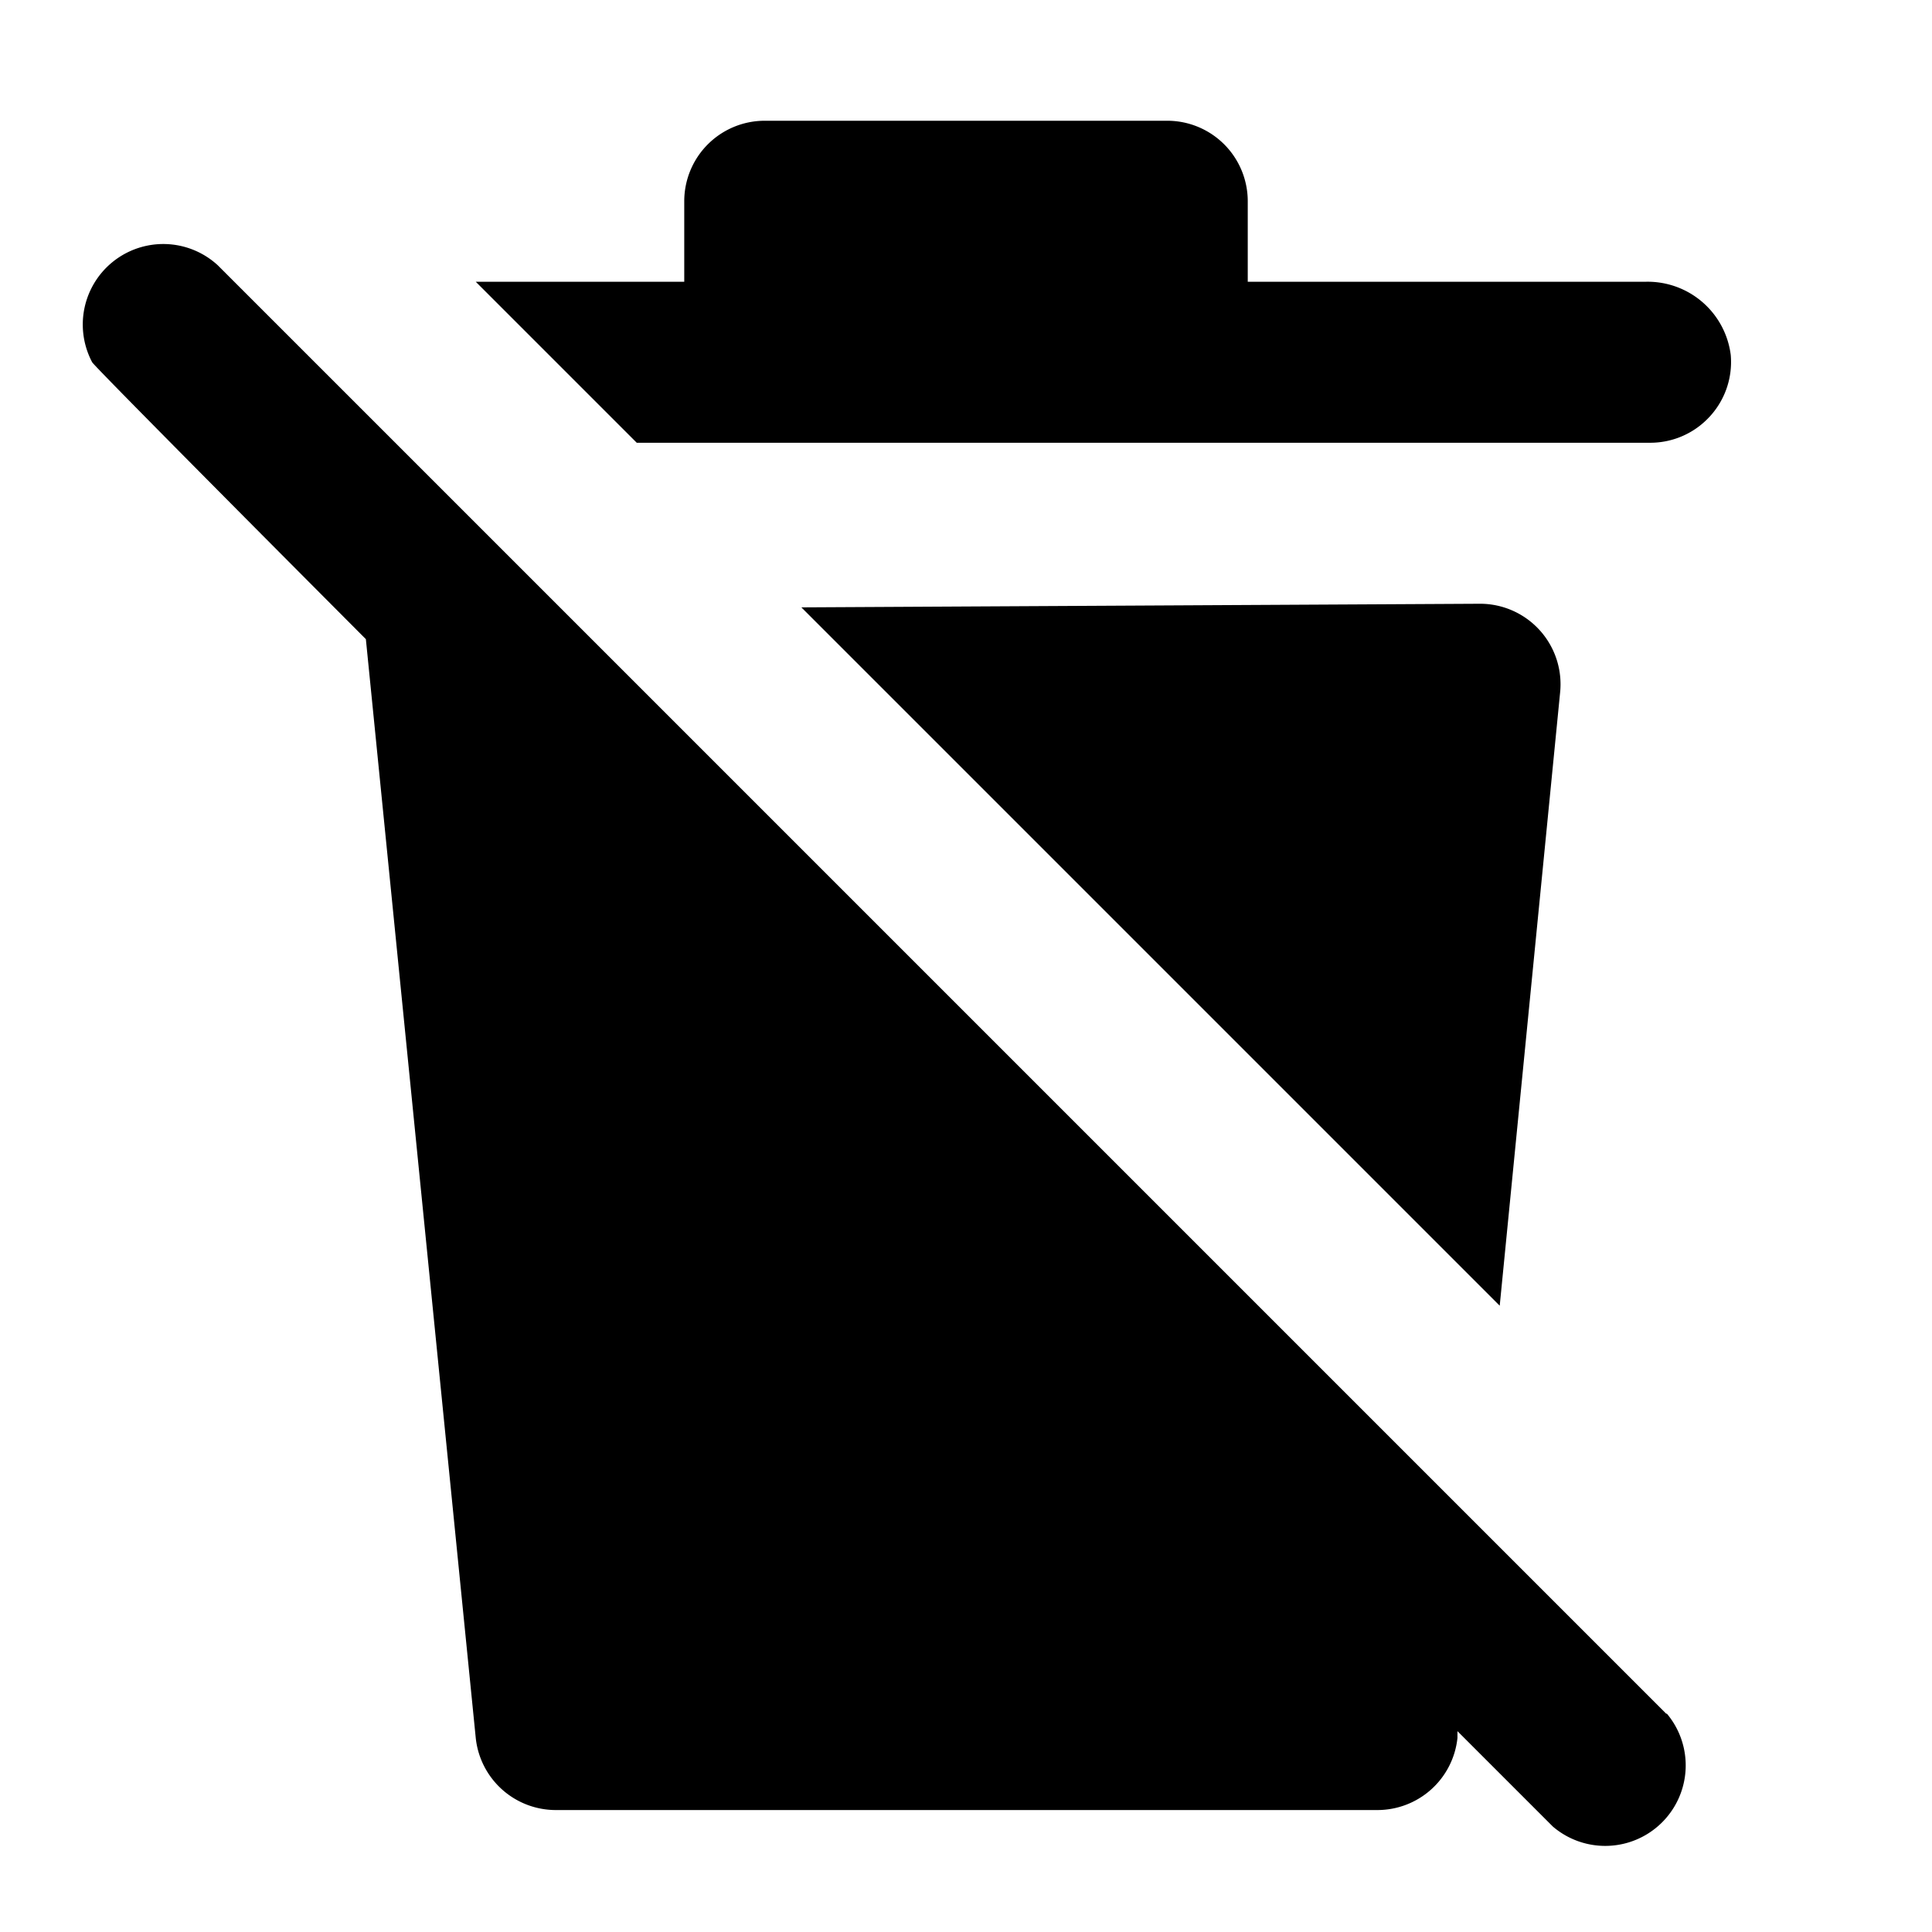 <svg xmlns="http://www.w3.org/2000/svg" viewBox="0 0 48 48"><defs><style>.cls-1{fill:none;}</style></defs><title>trash-disable-solid</title><g id="Layer_2" data-name="Layer 2"><g id="invisible_box" data-name="invisible box"><rect class="cls-1" width="48" height="48"/></g><g id="Layer_3" data-name="Layer 3"><path d="M41.41,42.59l-36-36A2,2,0,0,0,2.29,9c.08.14,6.8,6.88,6.8,6.88l2.73,27.3a2,2,0,0,0,2,1.79H34.21a2,2,0,0,0,2-1.79l0-.17,2.37,2.37a2,2,0,0,0,2.82-2.82Z"/><path d="M43,8.82a2,2,0,0,1-.58,1.59A2,2,0,0,1,41,11H15.82l-4-4H17V5a2,2,0,0,1,2-2H29a2,2,0,0,1,2,2V7h9.89A2.08,2.08,0,0,1,43,8.82Z"/><path d="M36.78,15l-16.87.09L37.26,32.44l1.5-15.23A2,2,0,0,0,36.78,15Z"/></g></g></svg>